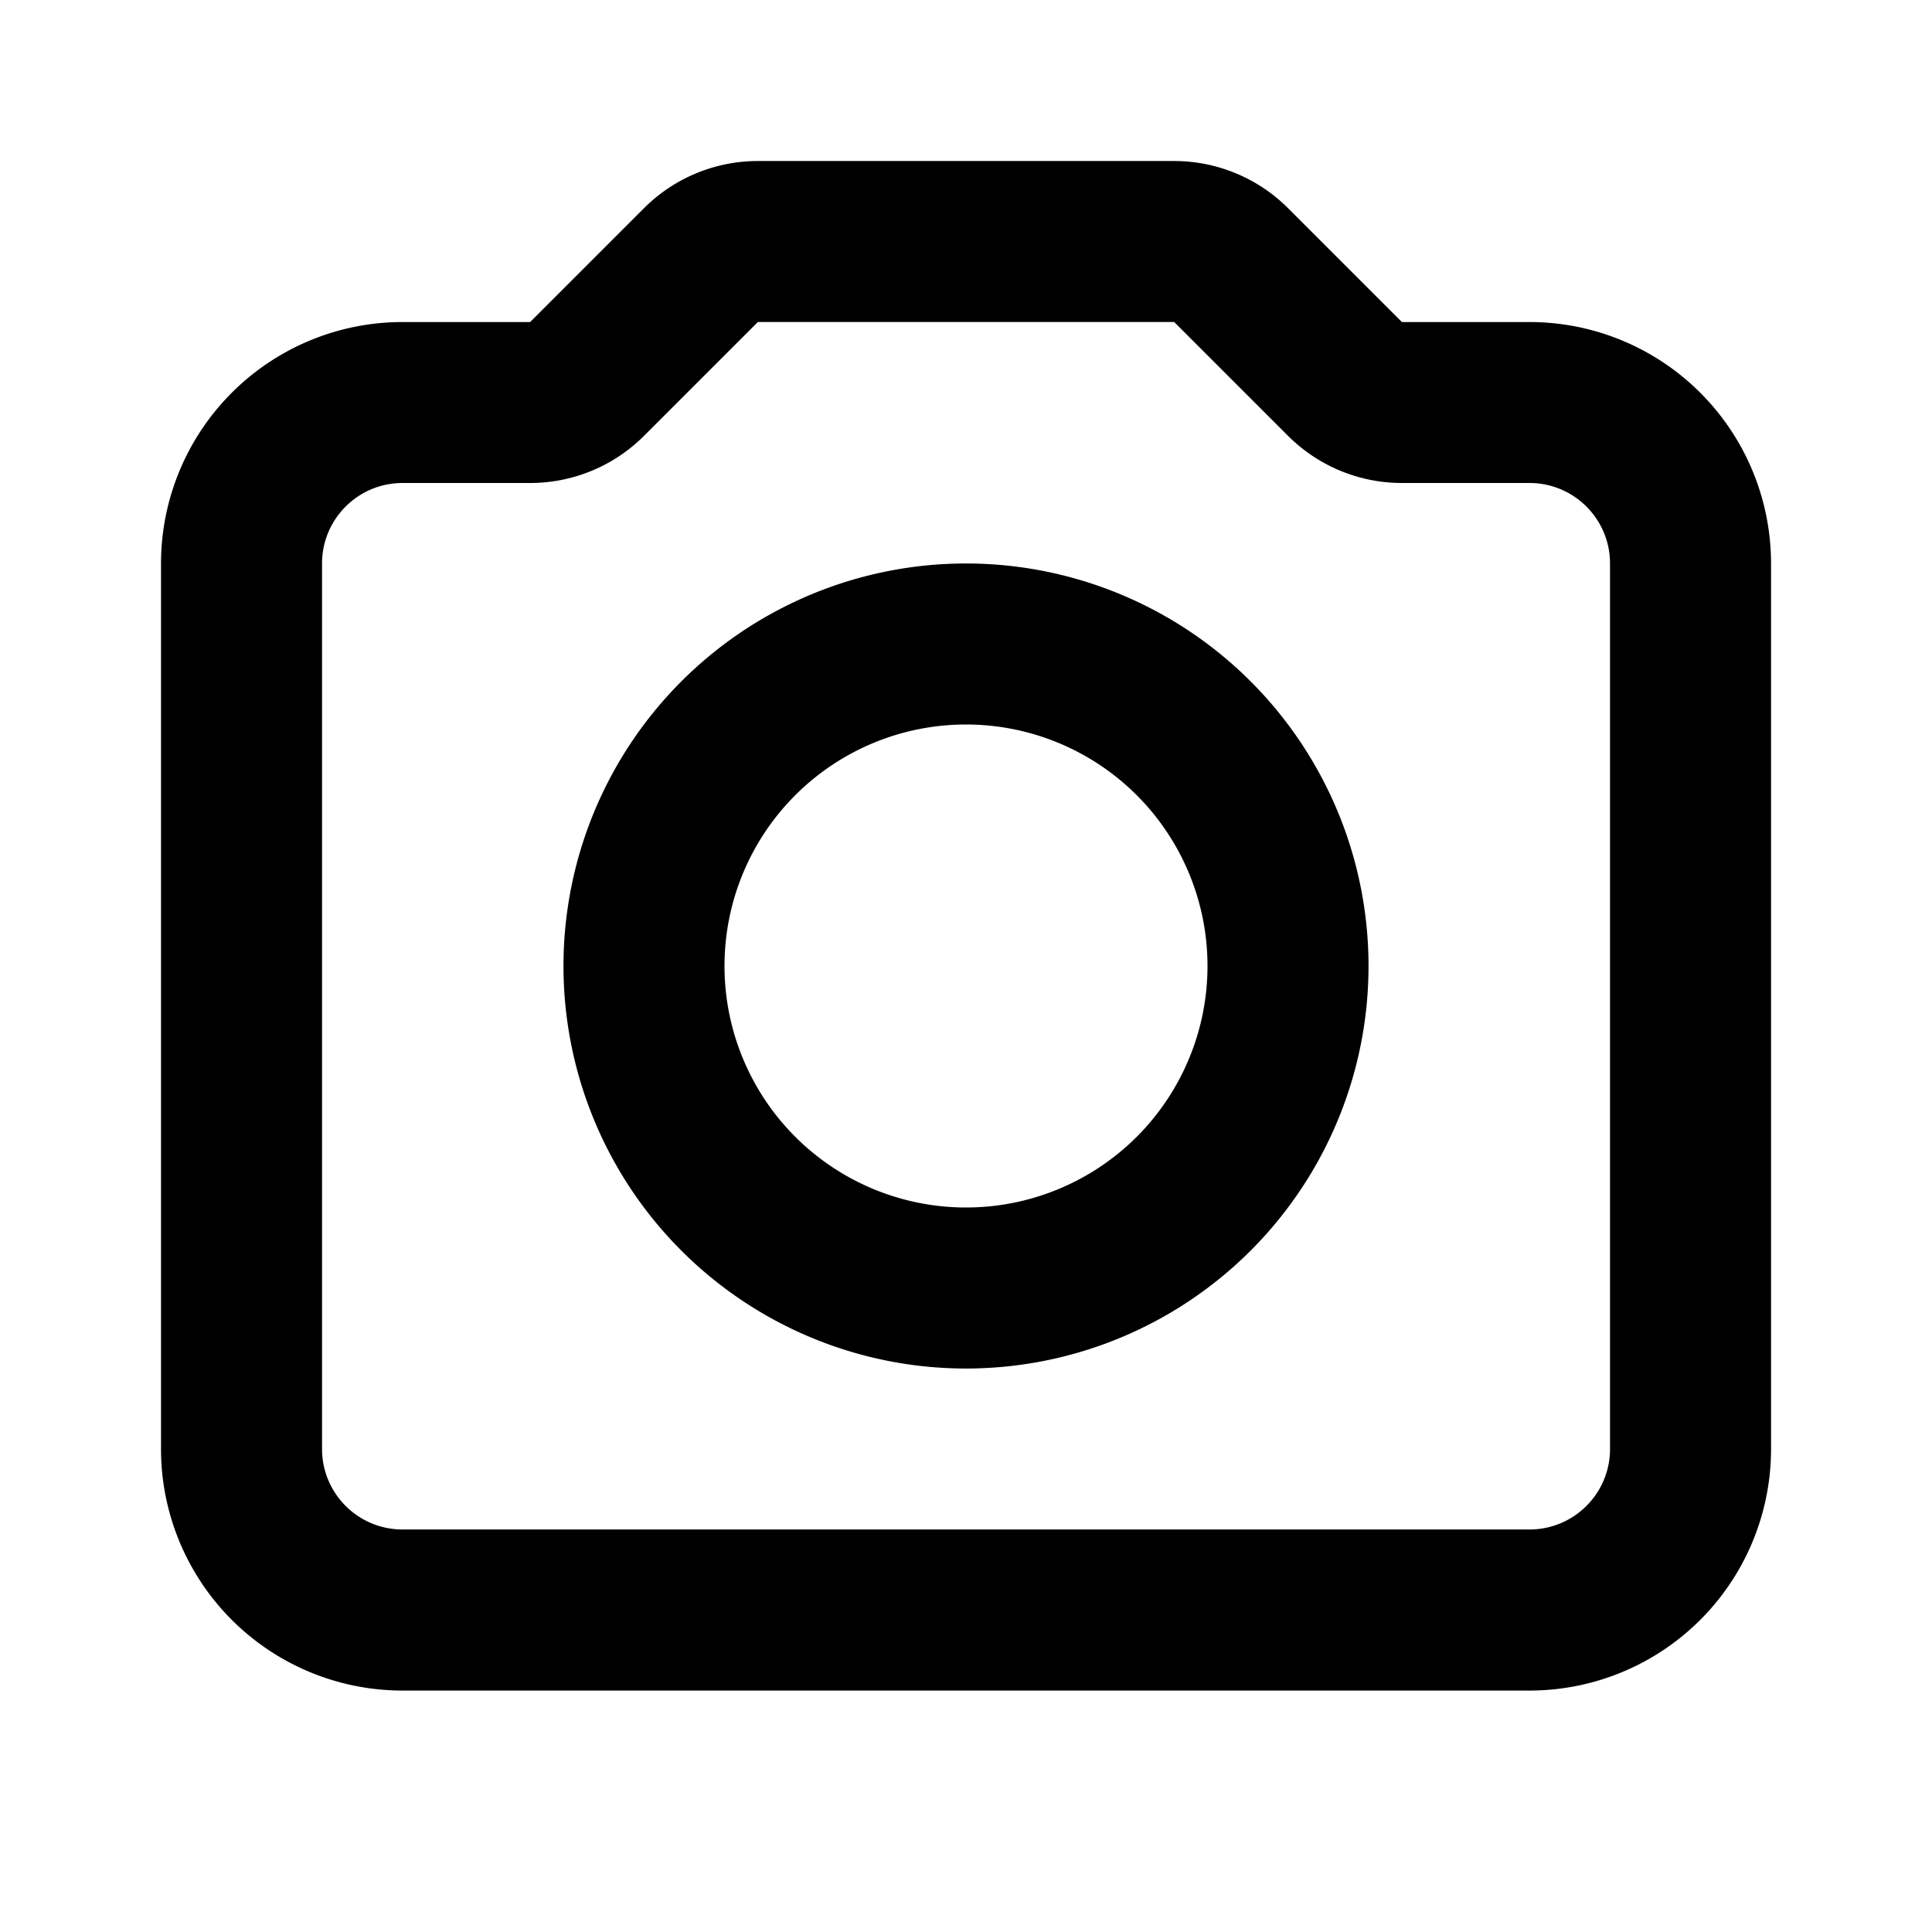<svg xmlns="http://www.w3.org/2000/svg" width="32" height="32"><path d="M19.448 2.667c.707 0 1.386.281 1.886.781l1.886 1.886h2.114a4 4 0 0 1 4 4v14.667a4 4 0 0 1-4 4H6.667a4 4 0 0 1-4-4V9.334a4 4 0 0 1 4-4h2.114l1.886-1.886c.5-.5 1.178-.781 1.886-.781h6.895zm0 2.666h-6.895l-1.886 1.886c-.5.5-1.178.781-1.886.781H6.667c-.736 0-1.333.597-1.333 1.333V24c0 .736.597 1.333 1.333 1.333h18.667c.736 0 1.333-.597 1.333-1.333V9.333c0-.736-.597-1.333-1.333-1.333H23.22a2.668 2.668 0 0 1-1.886-.781l-1.886-1.886zm-3.448 4a6.667 6.667 0 1 1 0 13.334 6.667 6.667 0 0 1 0-13.334zM16 12a4 4 0 1 0 0 8 4 4 0 0 0 0-8z"/></svg>